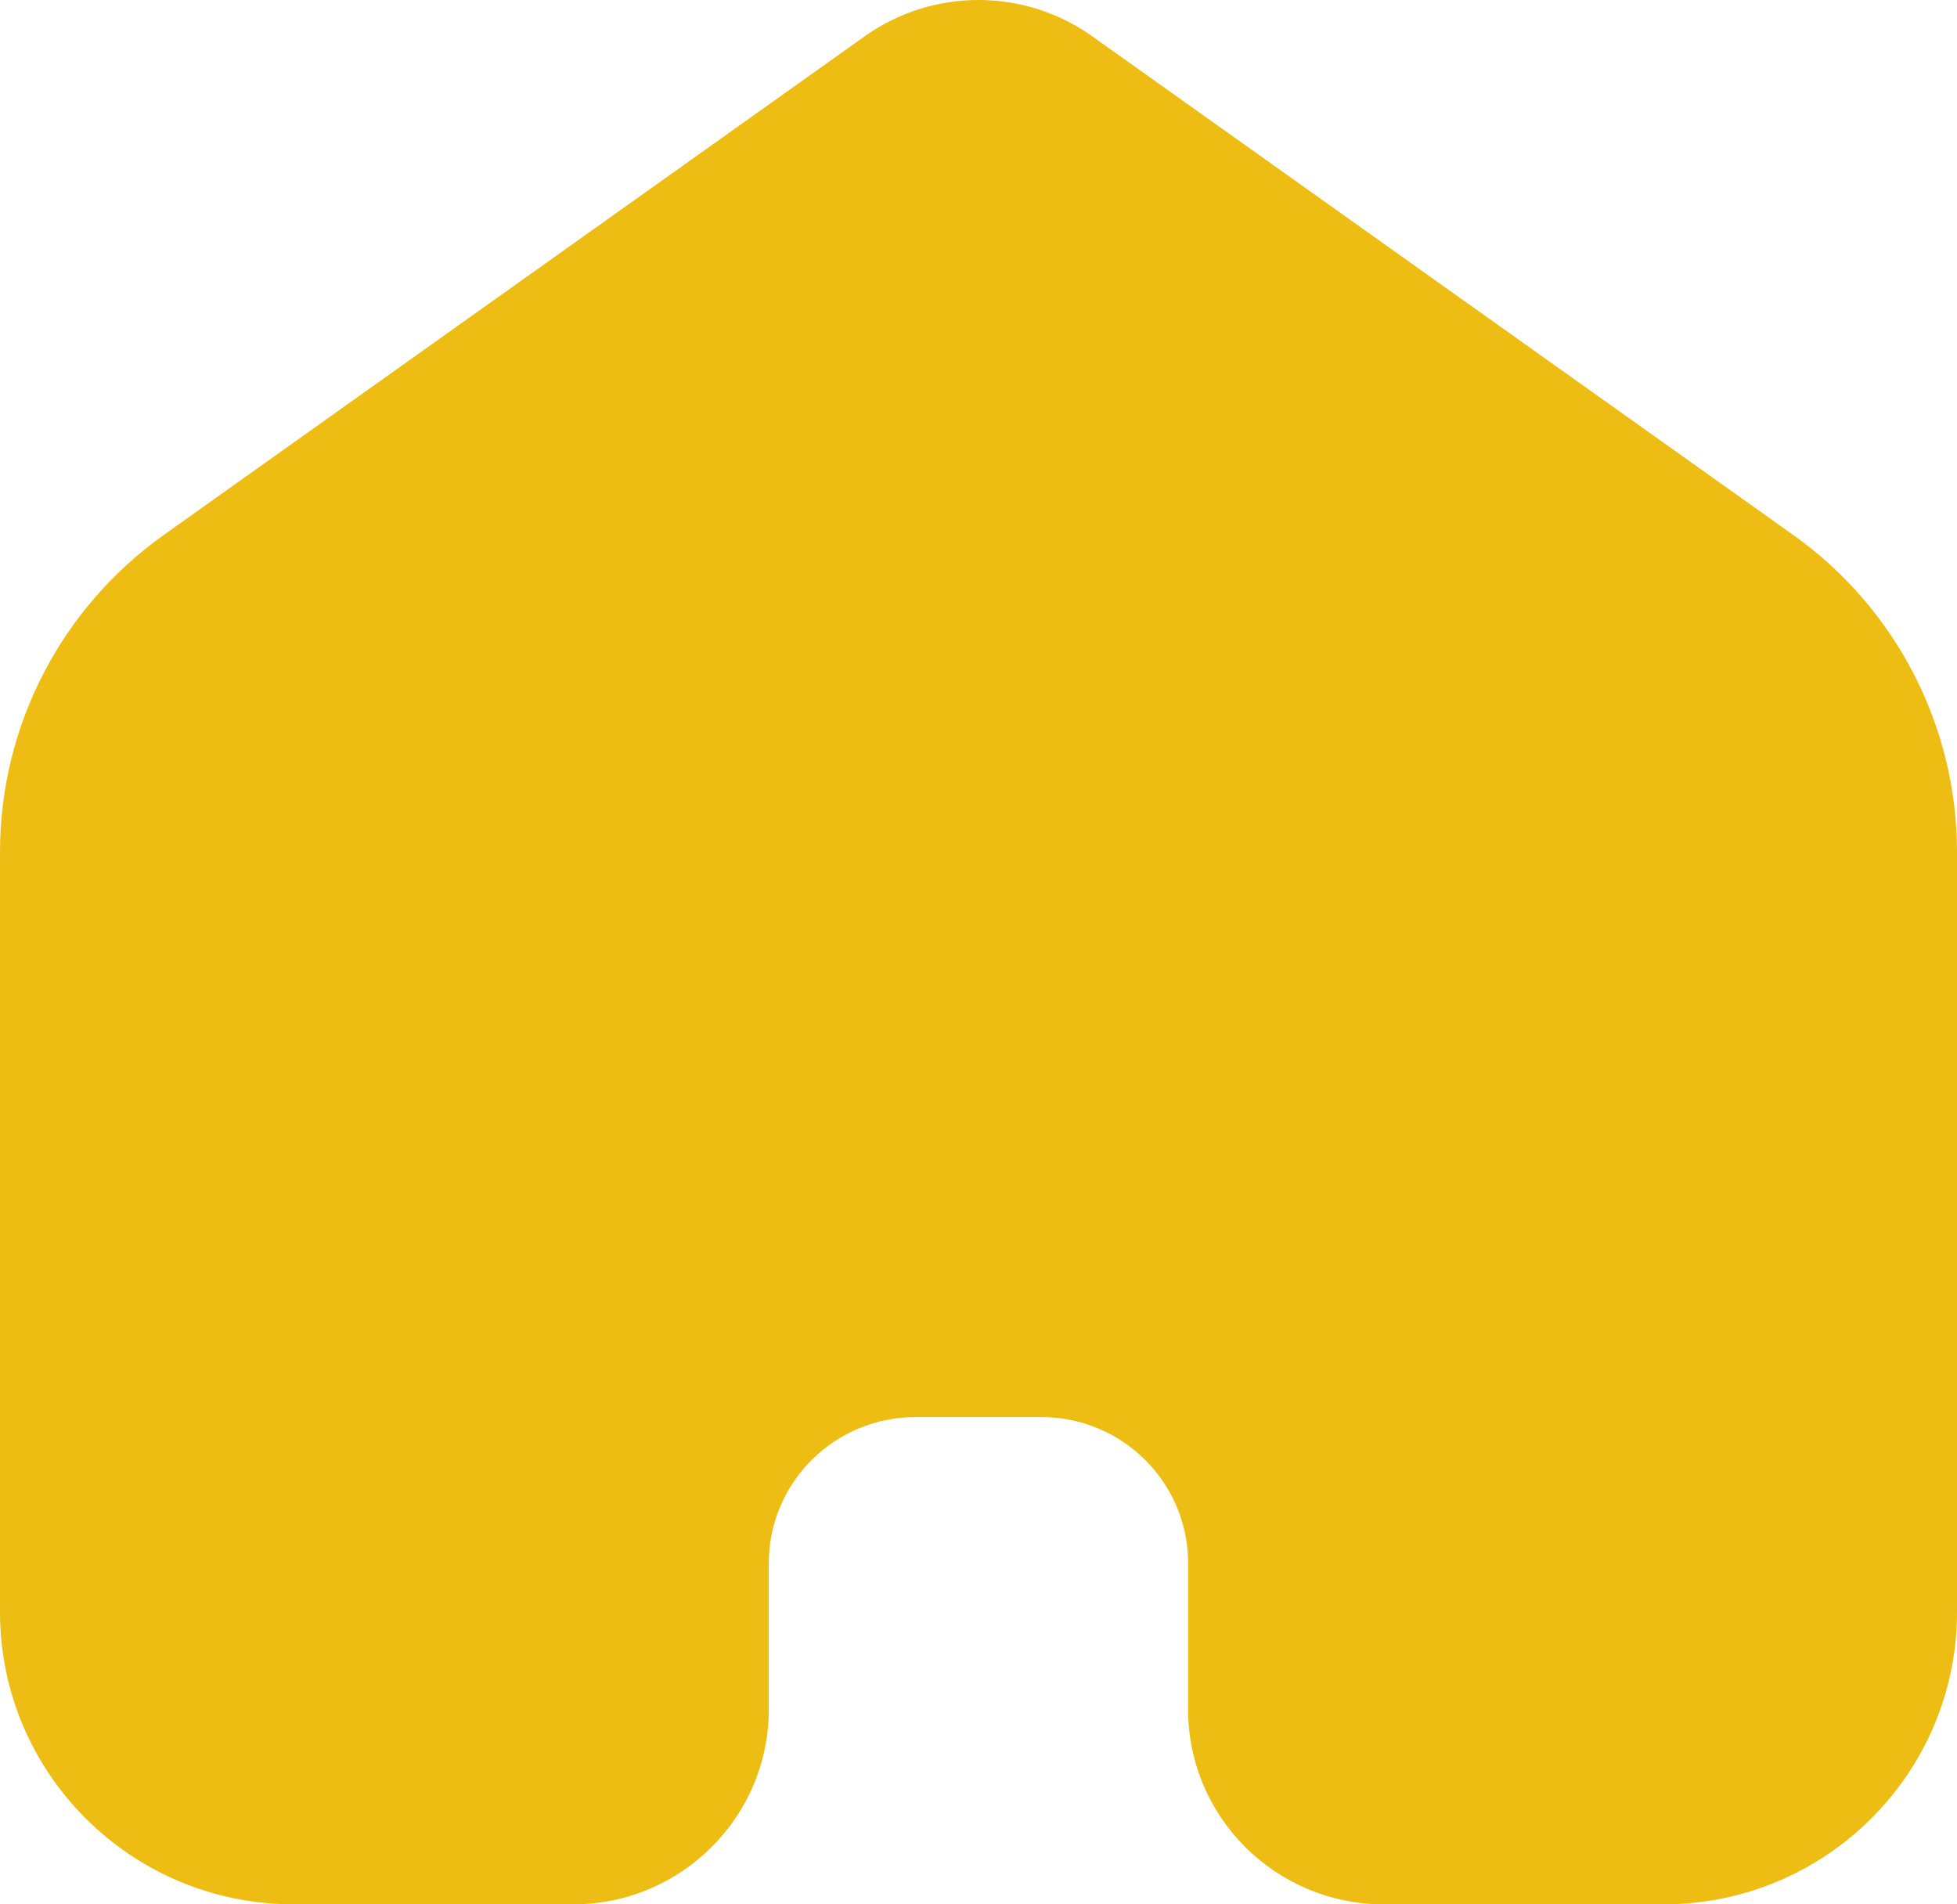 <svg width="37" height="36" viewBox="0 0 37 36" fill="none" xmlns="http://www.w3.org/2000/svg">
<path d="M0 30.474V16.107C0 13.727 1.154 11.494 3.099 10.111L16.349 0.686C17.635 -0.229 19.363 -0.229 20.65 0.686L33.901 10.111C35.846 11.494 37 13.727 37 16.107V30.474C37 33.526 34.515 36 31.45 36H26.163C24.12 36 22.463 34.35 22.463 32.316V29.552C22.463 28.026 21.221 26.789 19.689 26.789H17.31C15.777 26.789 14.535 28.026 14.535 29.552V32.316C14.535 34.35 12.878 36 10.835 36H5.55C2.485 36 0 33.526 0 30.474Z" fill="#EDBD13"/>
</svg>
